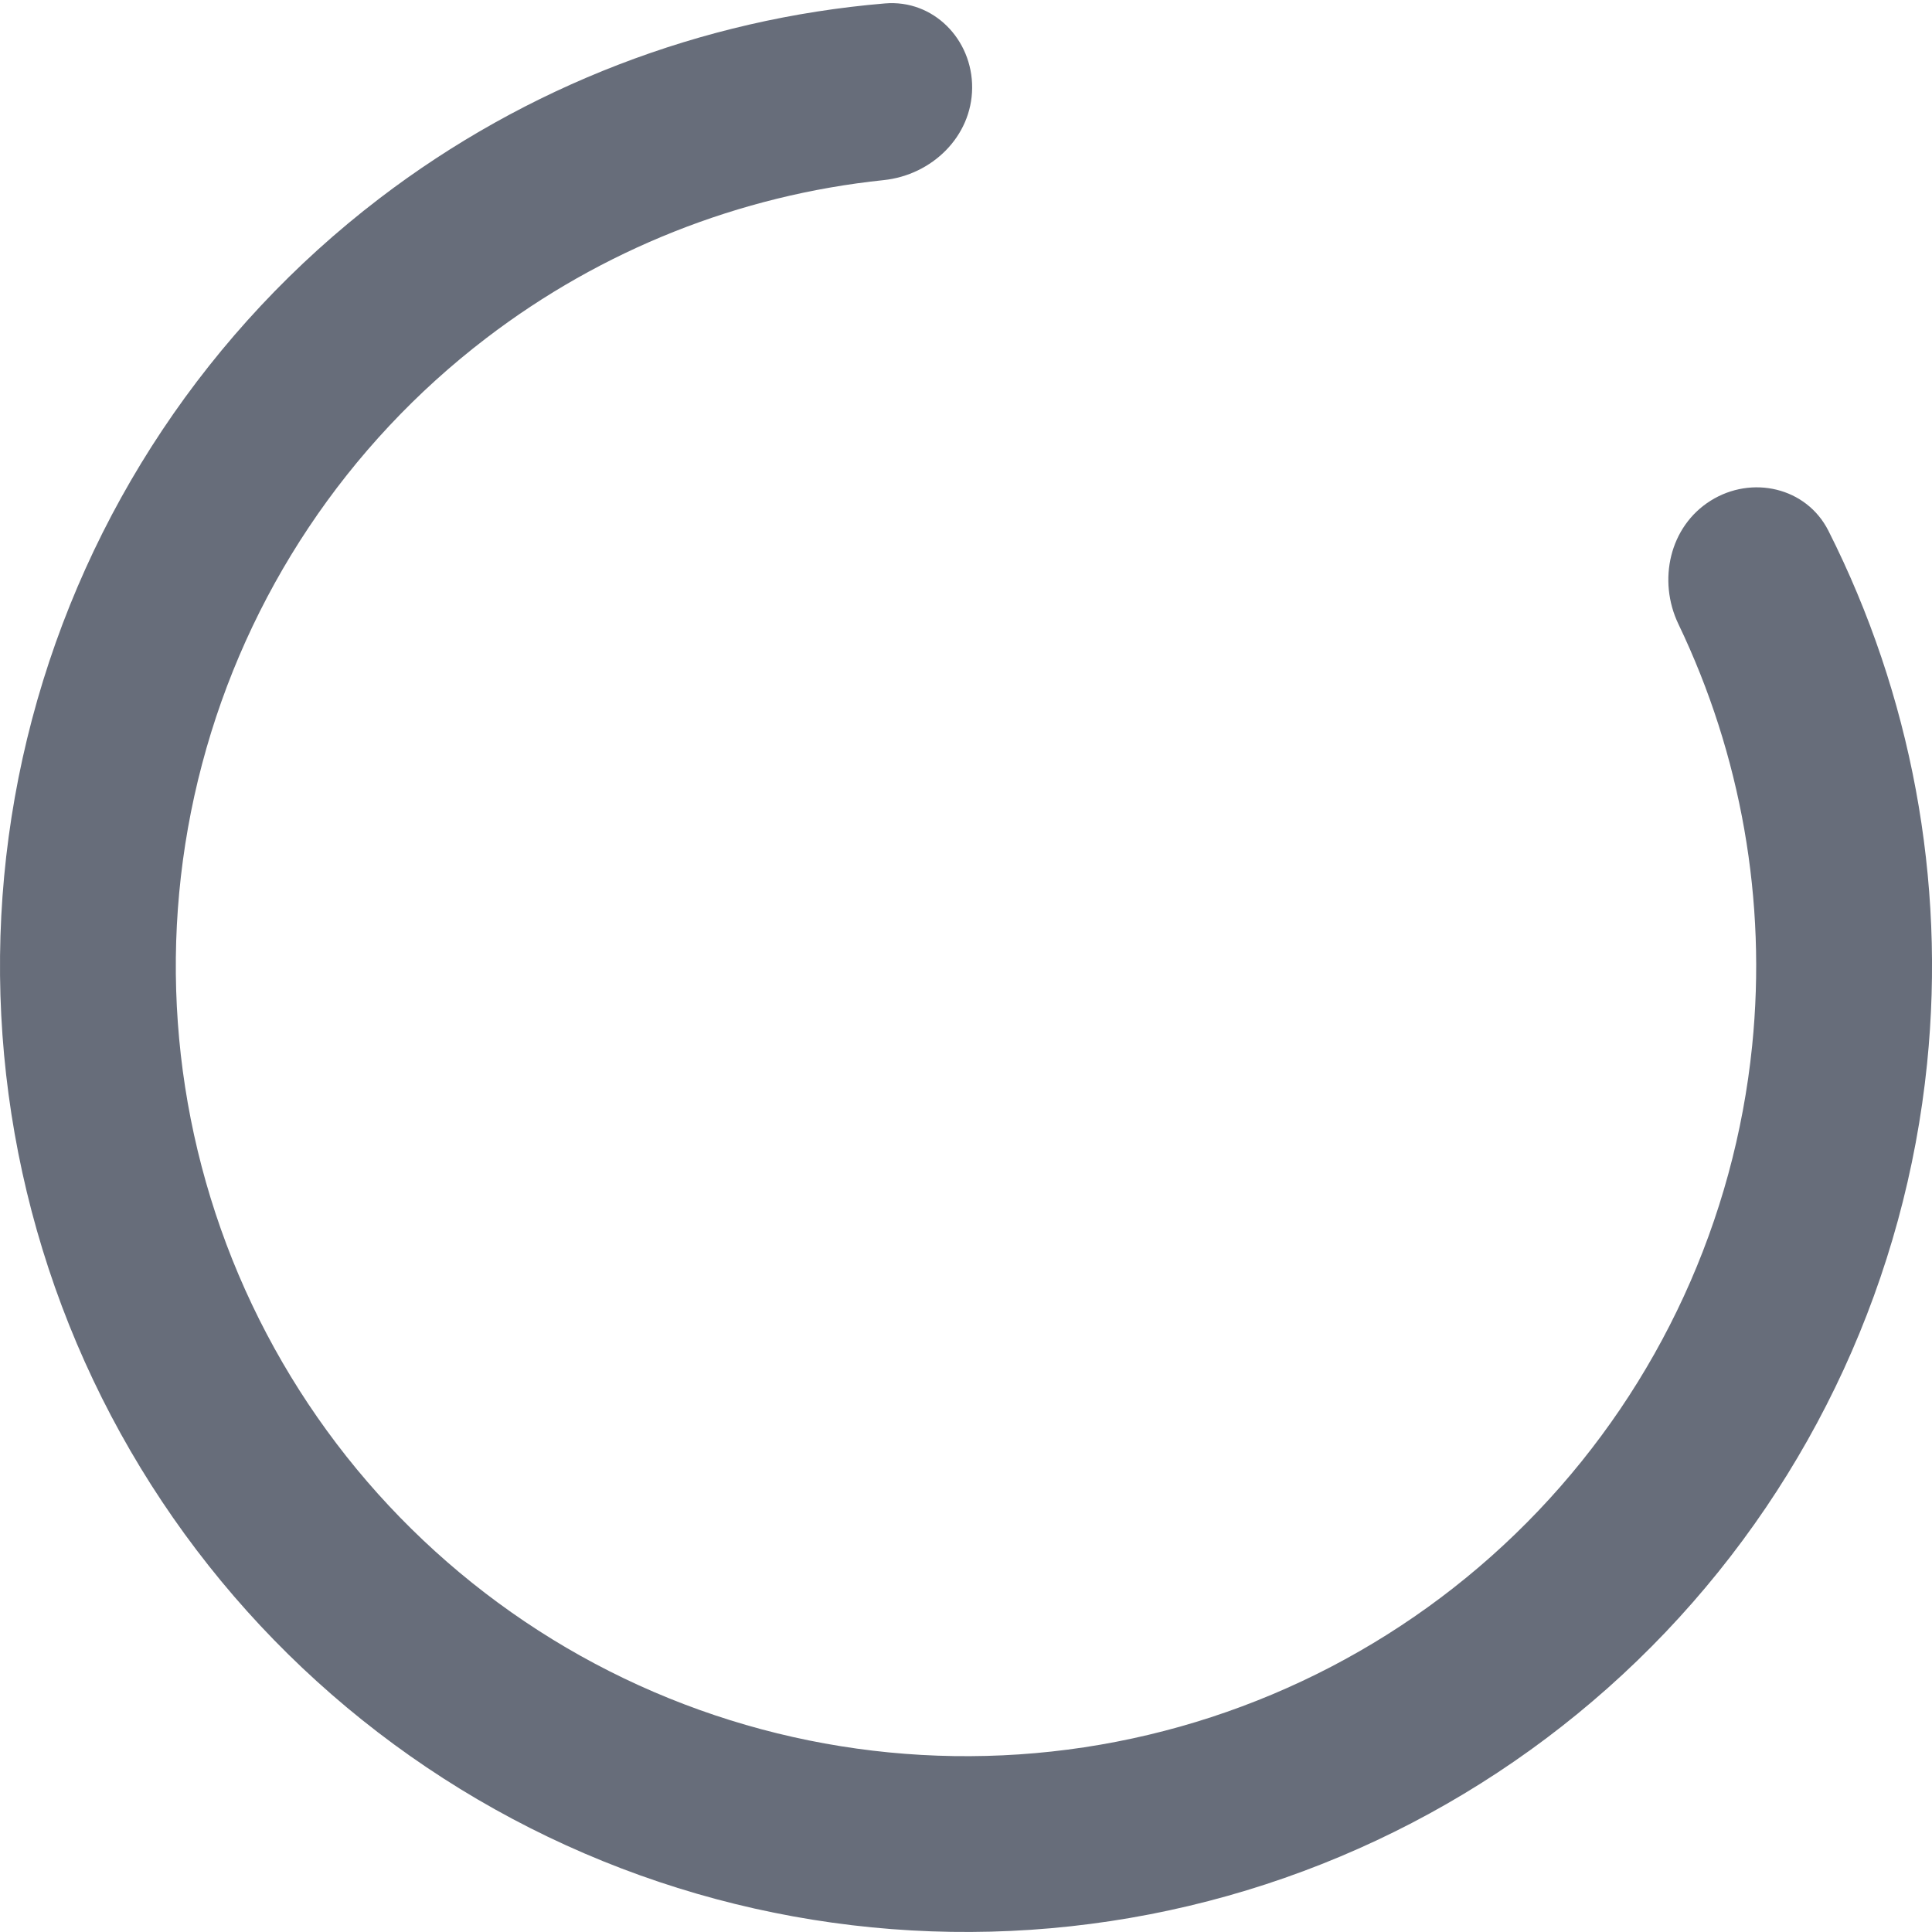 <svg width="22" height="22" viewBox="0 0 22 22" fill="none" xmlns="http://www.w3.org/2000/svg">
<path d="M19.48 5.701C19.948 5.408 20.57 5.549 20.82 6.043C21.763 7.911 22.157 10.016 21.944 12.112C21.697 14.54 20.649 16.818 18.966 18.586C17.282 20.354 15.059 21.511 12.645 21.876C10.231 22.241 7.765 21.793 5.634 20.602C3.503 19.411 1.828 17.545 0.874 15.298C-0.079 13.051 -0.259 10.55 0.365 8.19C0.989 5.83 2.38 3.744 4.319 2.261C5.992 0.982 7.992 0.214 10.077 0.039C10.628 -0.008 11.074 0.448 11.07 1.001C11.066 1.554 10.613 1.993 10.063 2.051C8.423 2.222 6.855 2.842 5.535 3.852C3.948 5.065 2.811 6.771 2.301 8.701C1.79 10.632 1.937 12.678 2.717 14.516C3.498 16.354 4.867 17.88 6.61 18.855C8.353 19.829 10.371 20.195 12.345 19.897C14.32 19.598 16.139 18.651 17.516 17.205C18.893 15.759 19.75 13.896 19.952 11.909C20.12 10.256 19.826 8.595 19.113 7.108C18.874 6.61 19.011 5.994 19.48 5.701Z" fill="#676D7A"/>
</svg>
